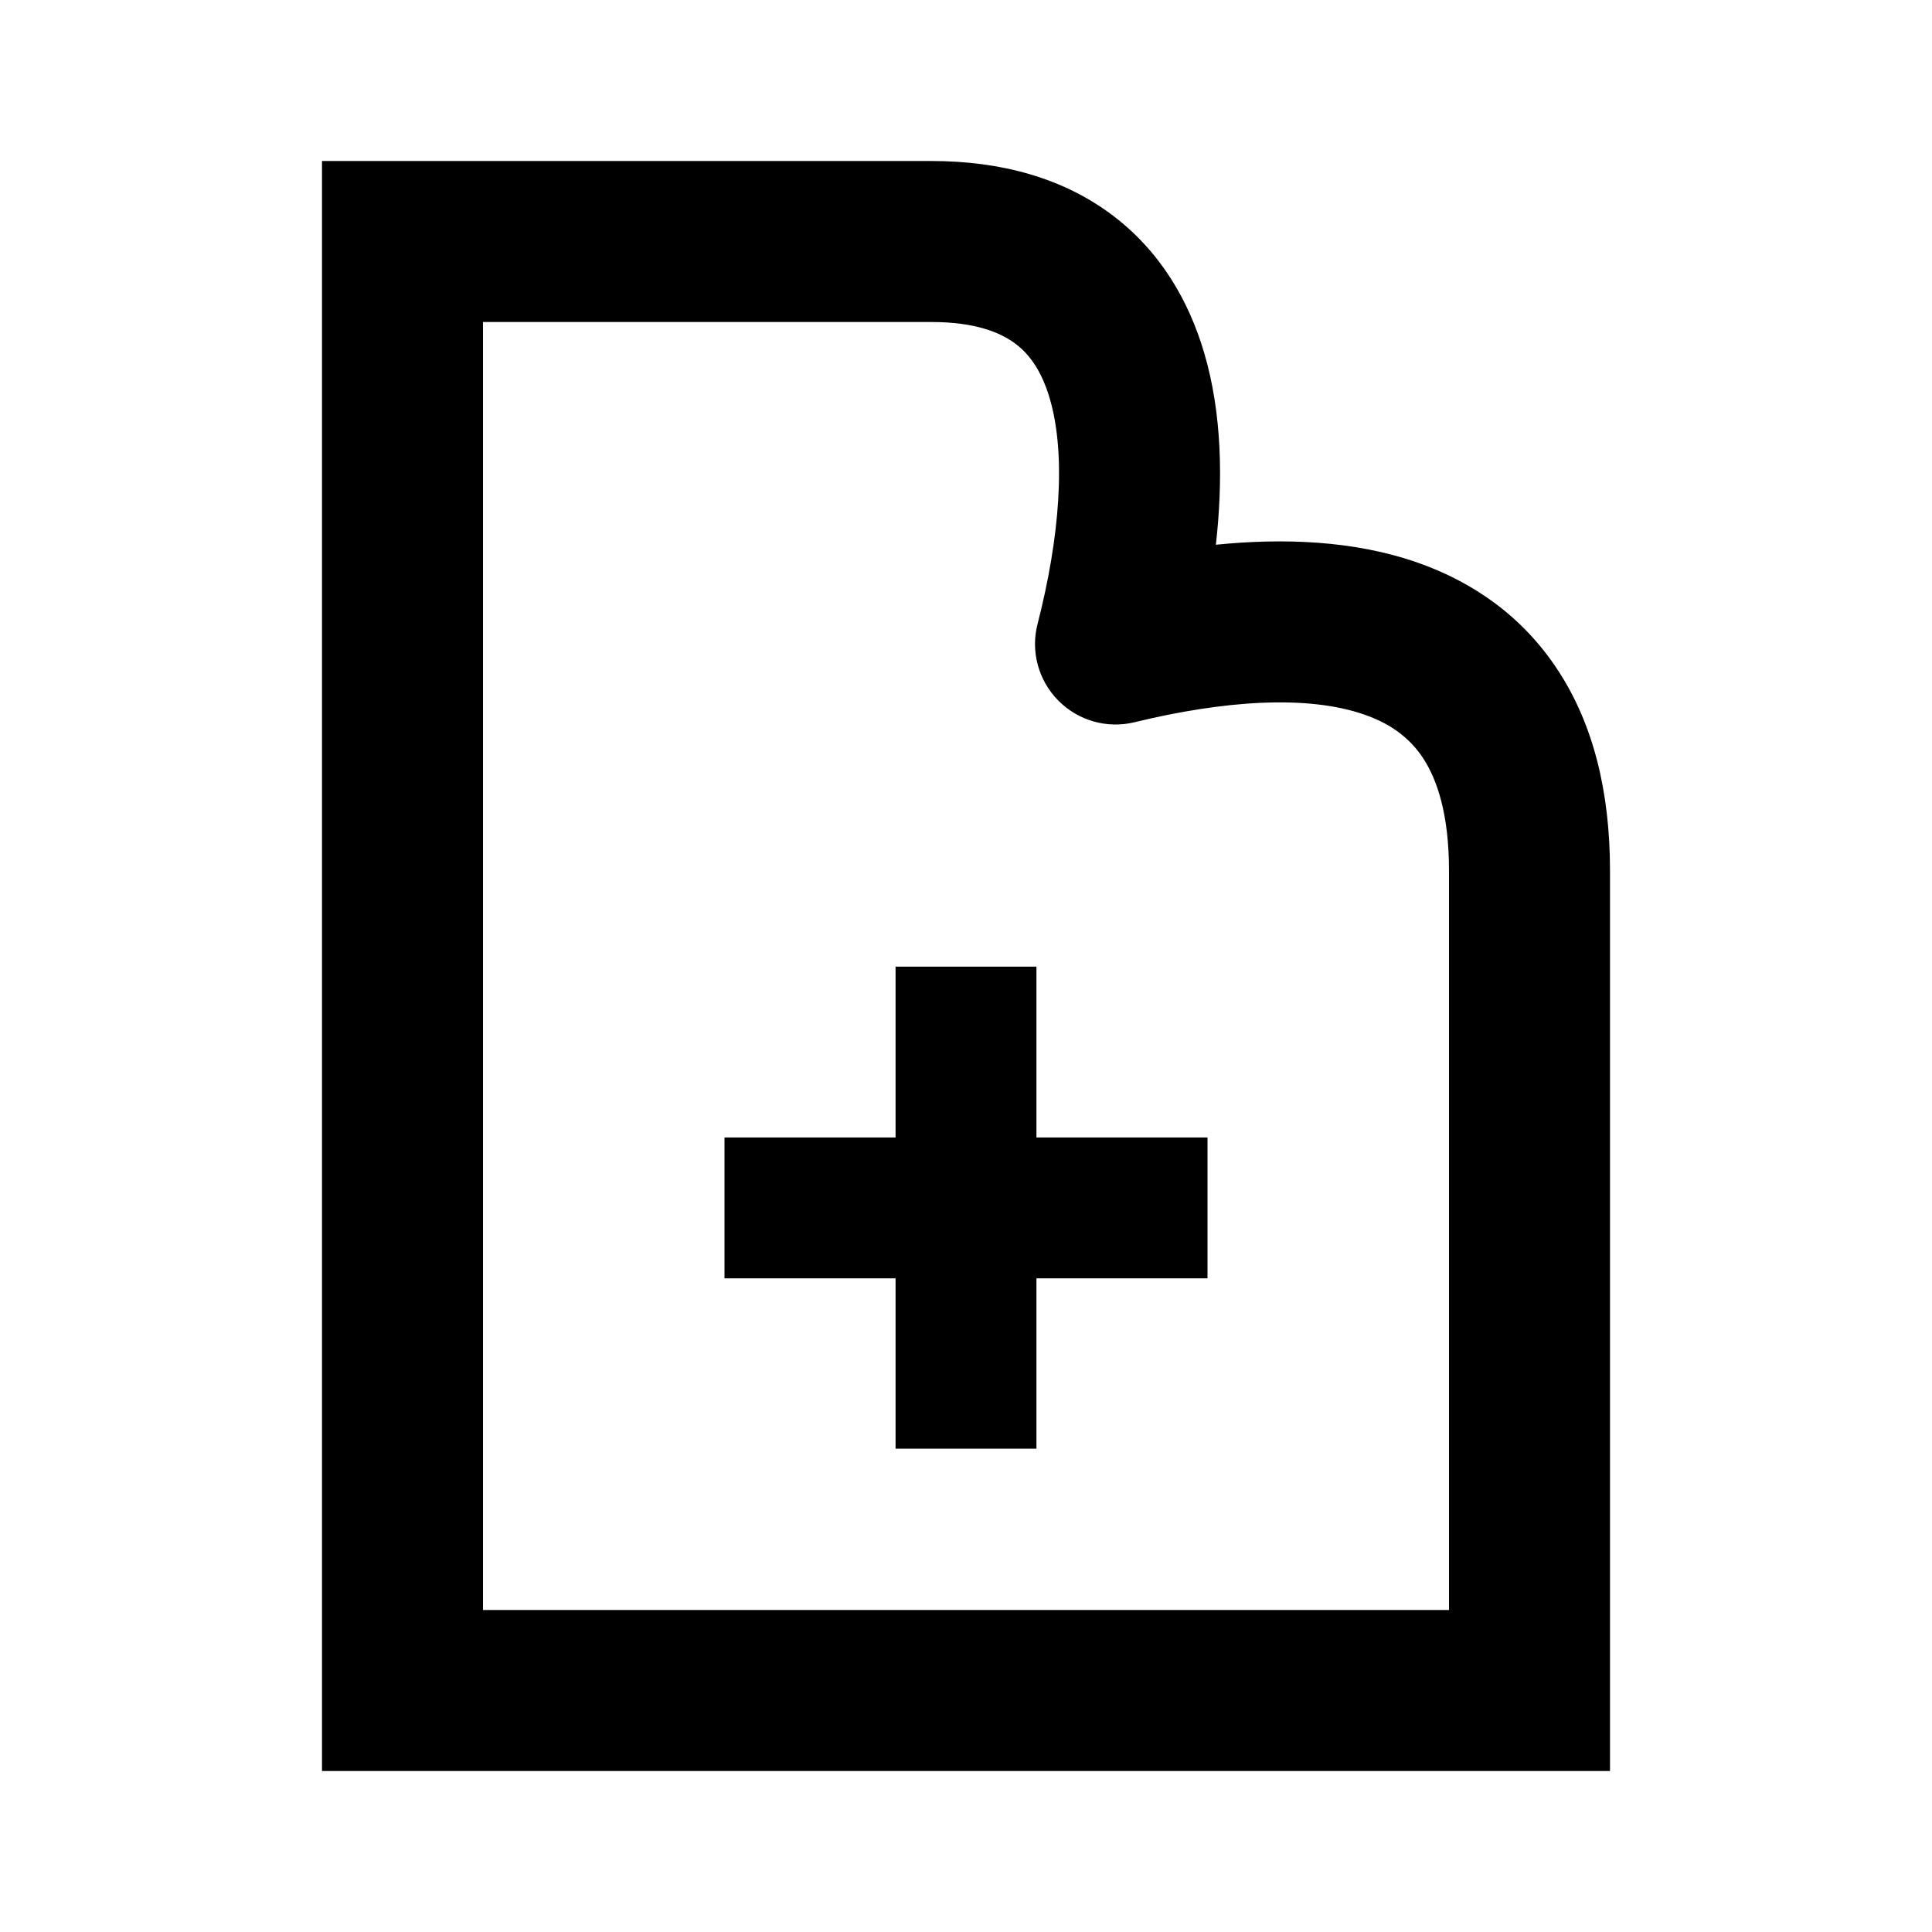 <svg xmlns="http://www.w3.org/2000/svg" width="24" height="24" viewBox="0 0 24 24" fill="none"><rect width="24" height="24" fill="none"/>
<path fill-rule="evenodd" clip-rule="evenodd" d="M13.813 2.669C13.209 2.216 12.447 2 11.568 2L4 2V22C5.927 22 7.739 22 9.514 22C12.957 22 16.261 22 20 22V10.815C20 9.834 19.792 8.997 19.355 8.329C18.913 7.651 18.291 7.229 17.618 6.992C16.826 6.713 15.943 6.682 15.104 6.767C15.194 5.967 15.18 5.134 14.959 4.384C14.77 3.742 14.417 3.122 13.813 2.669ZM6 20V4L11.568 4C12.119 4 12.43 4.132 12.613 4.269C12.796 4.406 12.943 4.619 13.04 4.949C13.249 5.658 13.161 6.693 12.889 7.751C12.801 8.091 12.899 8.452 13.146 8.702C13.392 8.952 13.752 9.055 14.093 8.972C15.194 8.704 16.239 8.627 16.954 8.879C17.28 8.993 17.515 9.169 17.68 9.421C17.851 9.683 18 10.111 18 10.815V20C16.279 20 14.716 20 13.185 20C10.861 20 8.612 20 6 20Z" fill="#000000"/>
<path d="M11.125 17.996H12.875V15.88H15V14.13H12.875V12.008H11.125V14.13H9V15.88H11.125V17.996Z" fill="#000000"/>
</svg>
